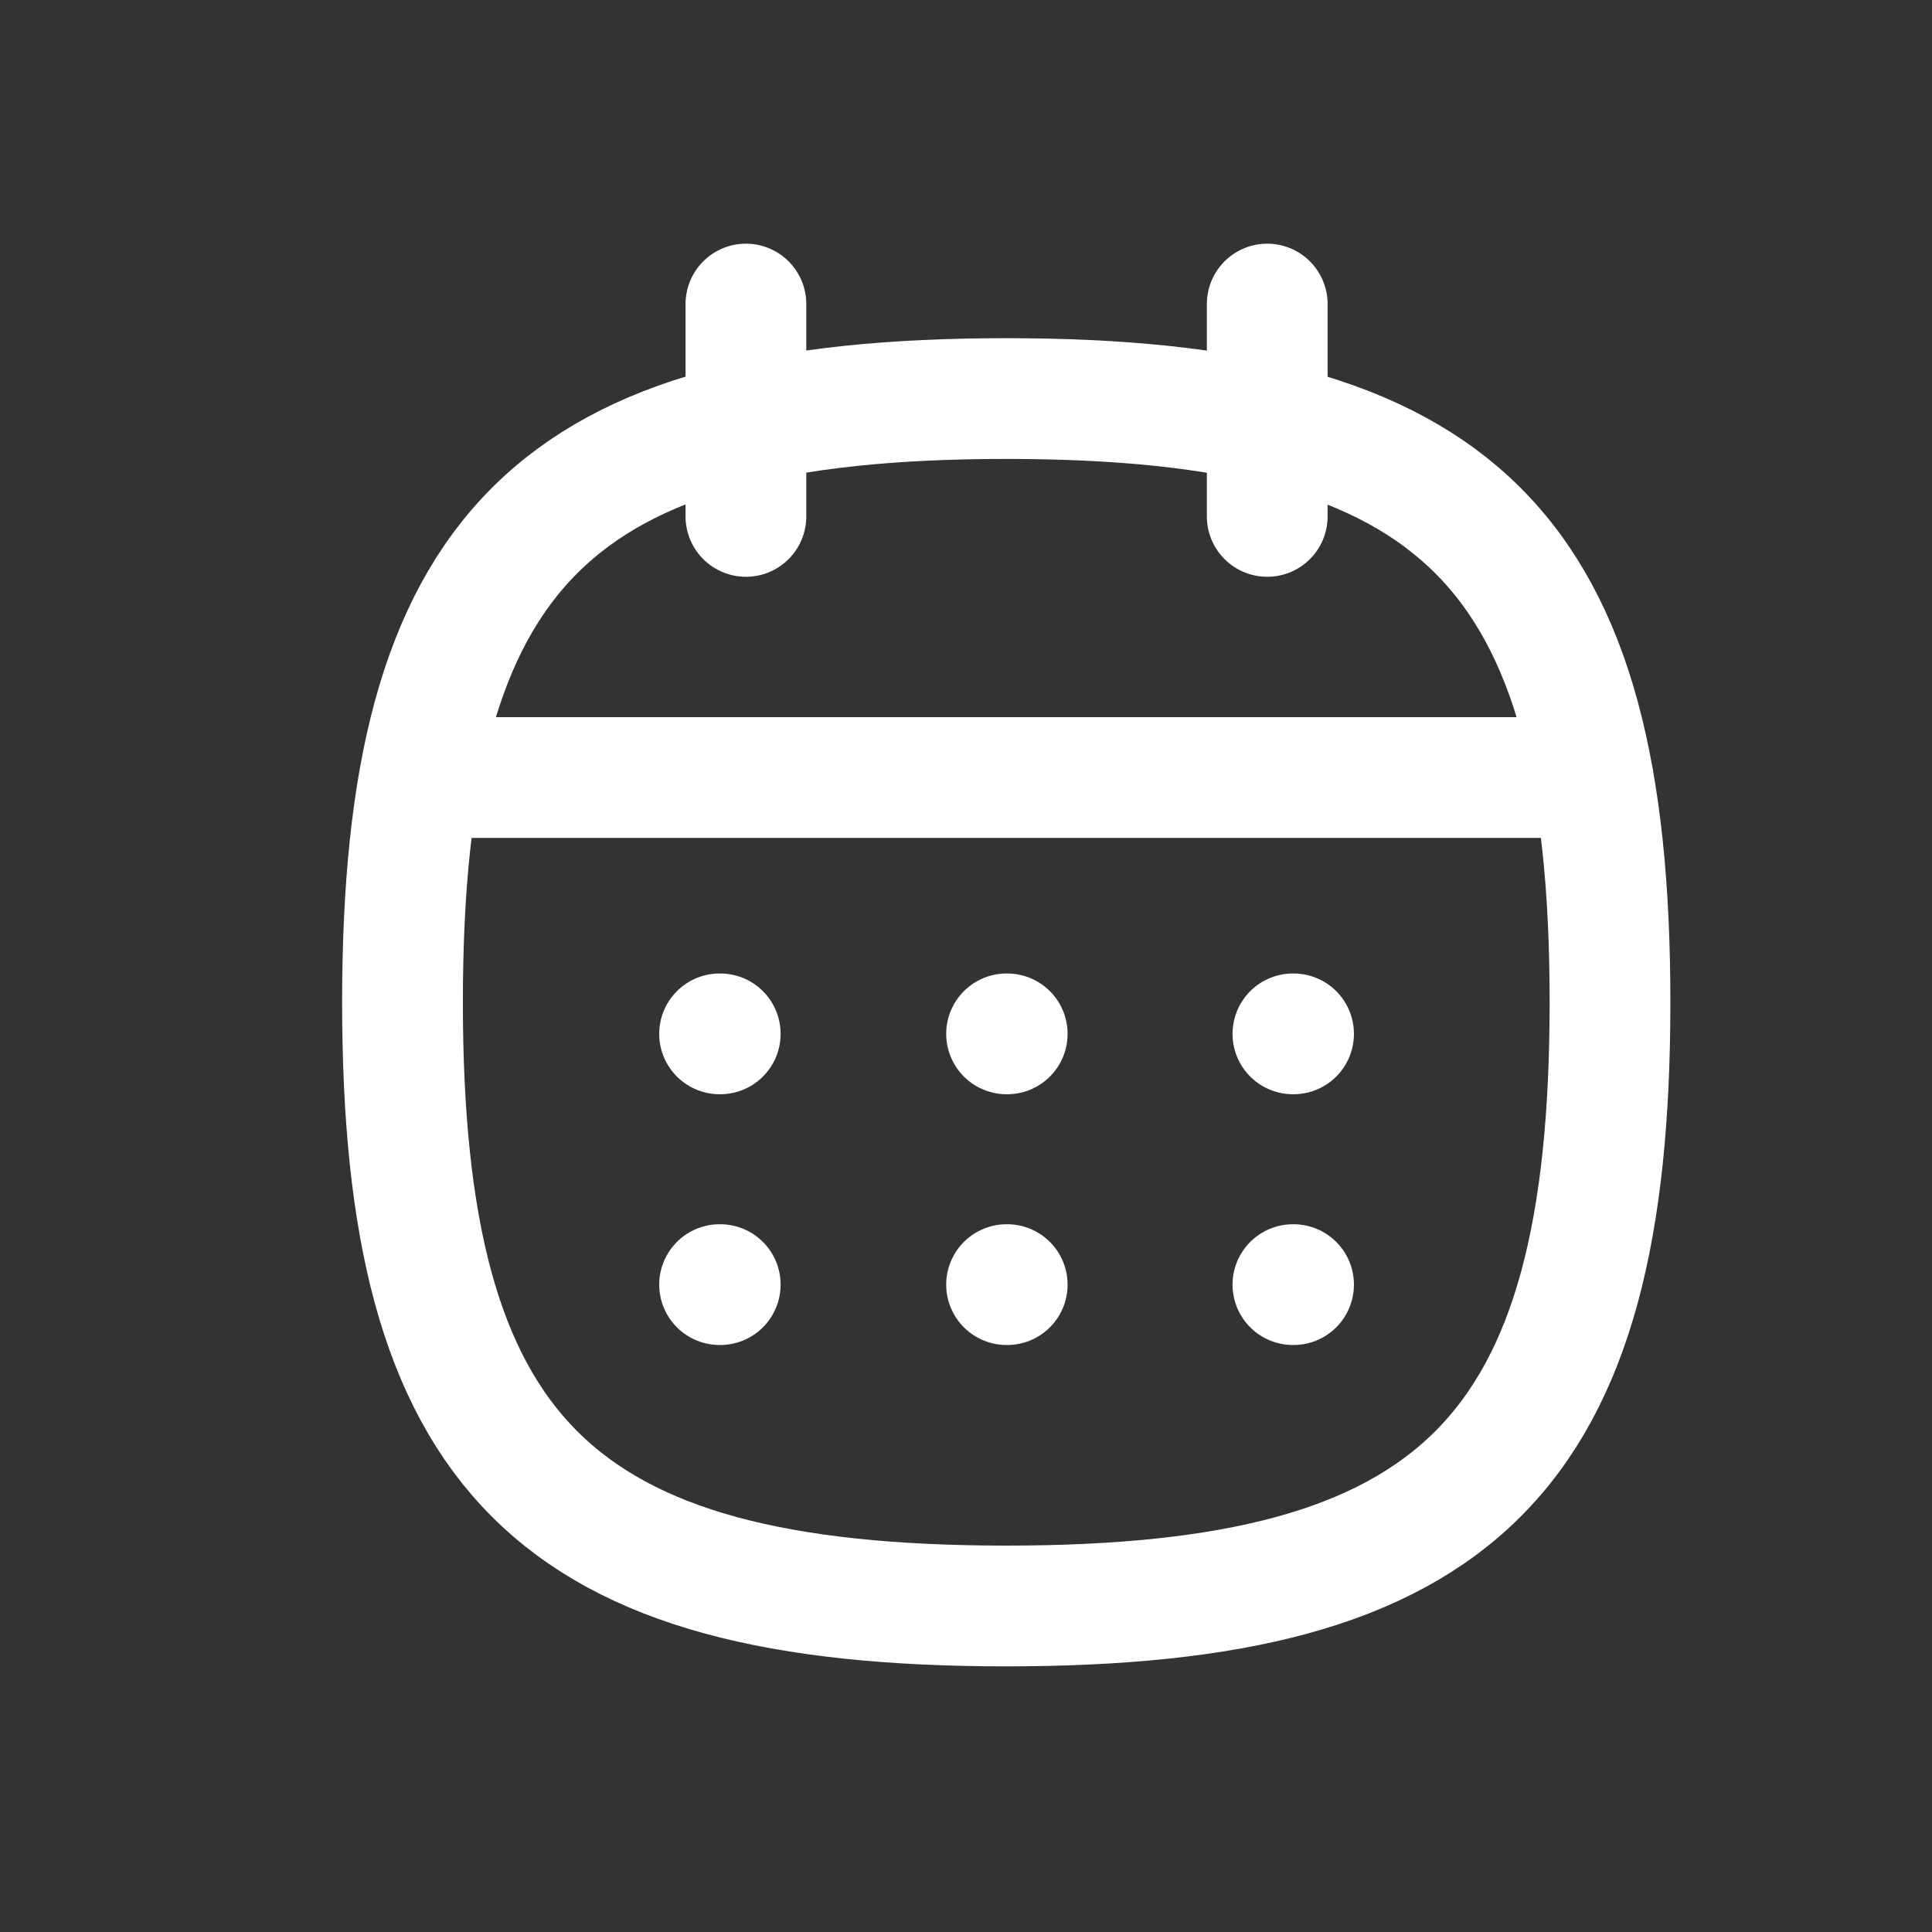 <svg width="24" height="24" viewBox="0 0 24 24" fill="none" xmlns="http://www.w3.org/2000/svg">
<rect x="0" y="0" width="24" height="24" fill="#333333" stroke="none"/>
<path fill-rule="evenodd" clip-rule="evenodd" d="M5 12.45C5 6.825 6.875 4.951 12.5 4.951C18.125 4.951 20 6.825 20 12.45C20 18.076 18.125 19.95 12.5 19.95C6.875 19.95 5 18.076 5 12.45Z" stroke="white" stroke-width="1.5" stroke-linecap="round" stroke-linejoin="round"/>
<path d="M5.223 9.659H19.785" stroke="white" stroke-width="1.5" stroke-linecap="round" stroke-linejoin="round"/>
<path d="M16.061 12.843H16.069" stroke="white" stroke-width="1.5" stroke-linecap="round" stroke-linejoin="round"/>
<path d="M12.504 12.843H12.512" stroke="white" stroke-width="1.5" stroke-linecap="round" stroke-linejoin="round"/>
<path d="M8.939 12.843H8.947" stroke="white" stroke-width="1.5" stroke-linecap="round" stroke-linejoin="round"/>
<path d="M16.061 15.958H16.069" stroke="white" stroke-width="1.5" stroke-linecap="round" stroke-linejoin="round"/>
<path d="M12.504 15.958H12.512" stroke="white" stroke-width="1.5" stroke-linecap="round" stroke-linejoin="round"/>
<path d="M8.939 15.958H8.947" stroke="white" stroke-width="1.5" stroke-linecap="round" stroke-linejoin="round"/>
<path d="M15.742 3.777V6.415" stroke="white" stroke-width="1.5" stroke-linecap="round" stroke-linejoin="round"/>
<path d="M9.266 3.777V6.415" stroke="white" stroke-width="1.5" stroke-linecap="round" stroke-linejoin="round"/>
</svg>

